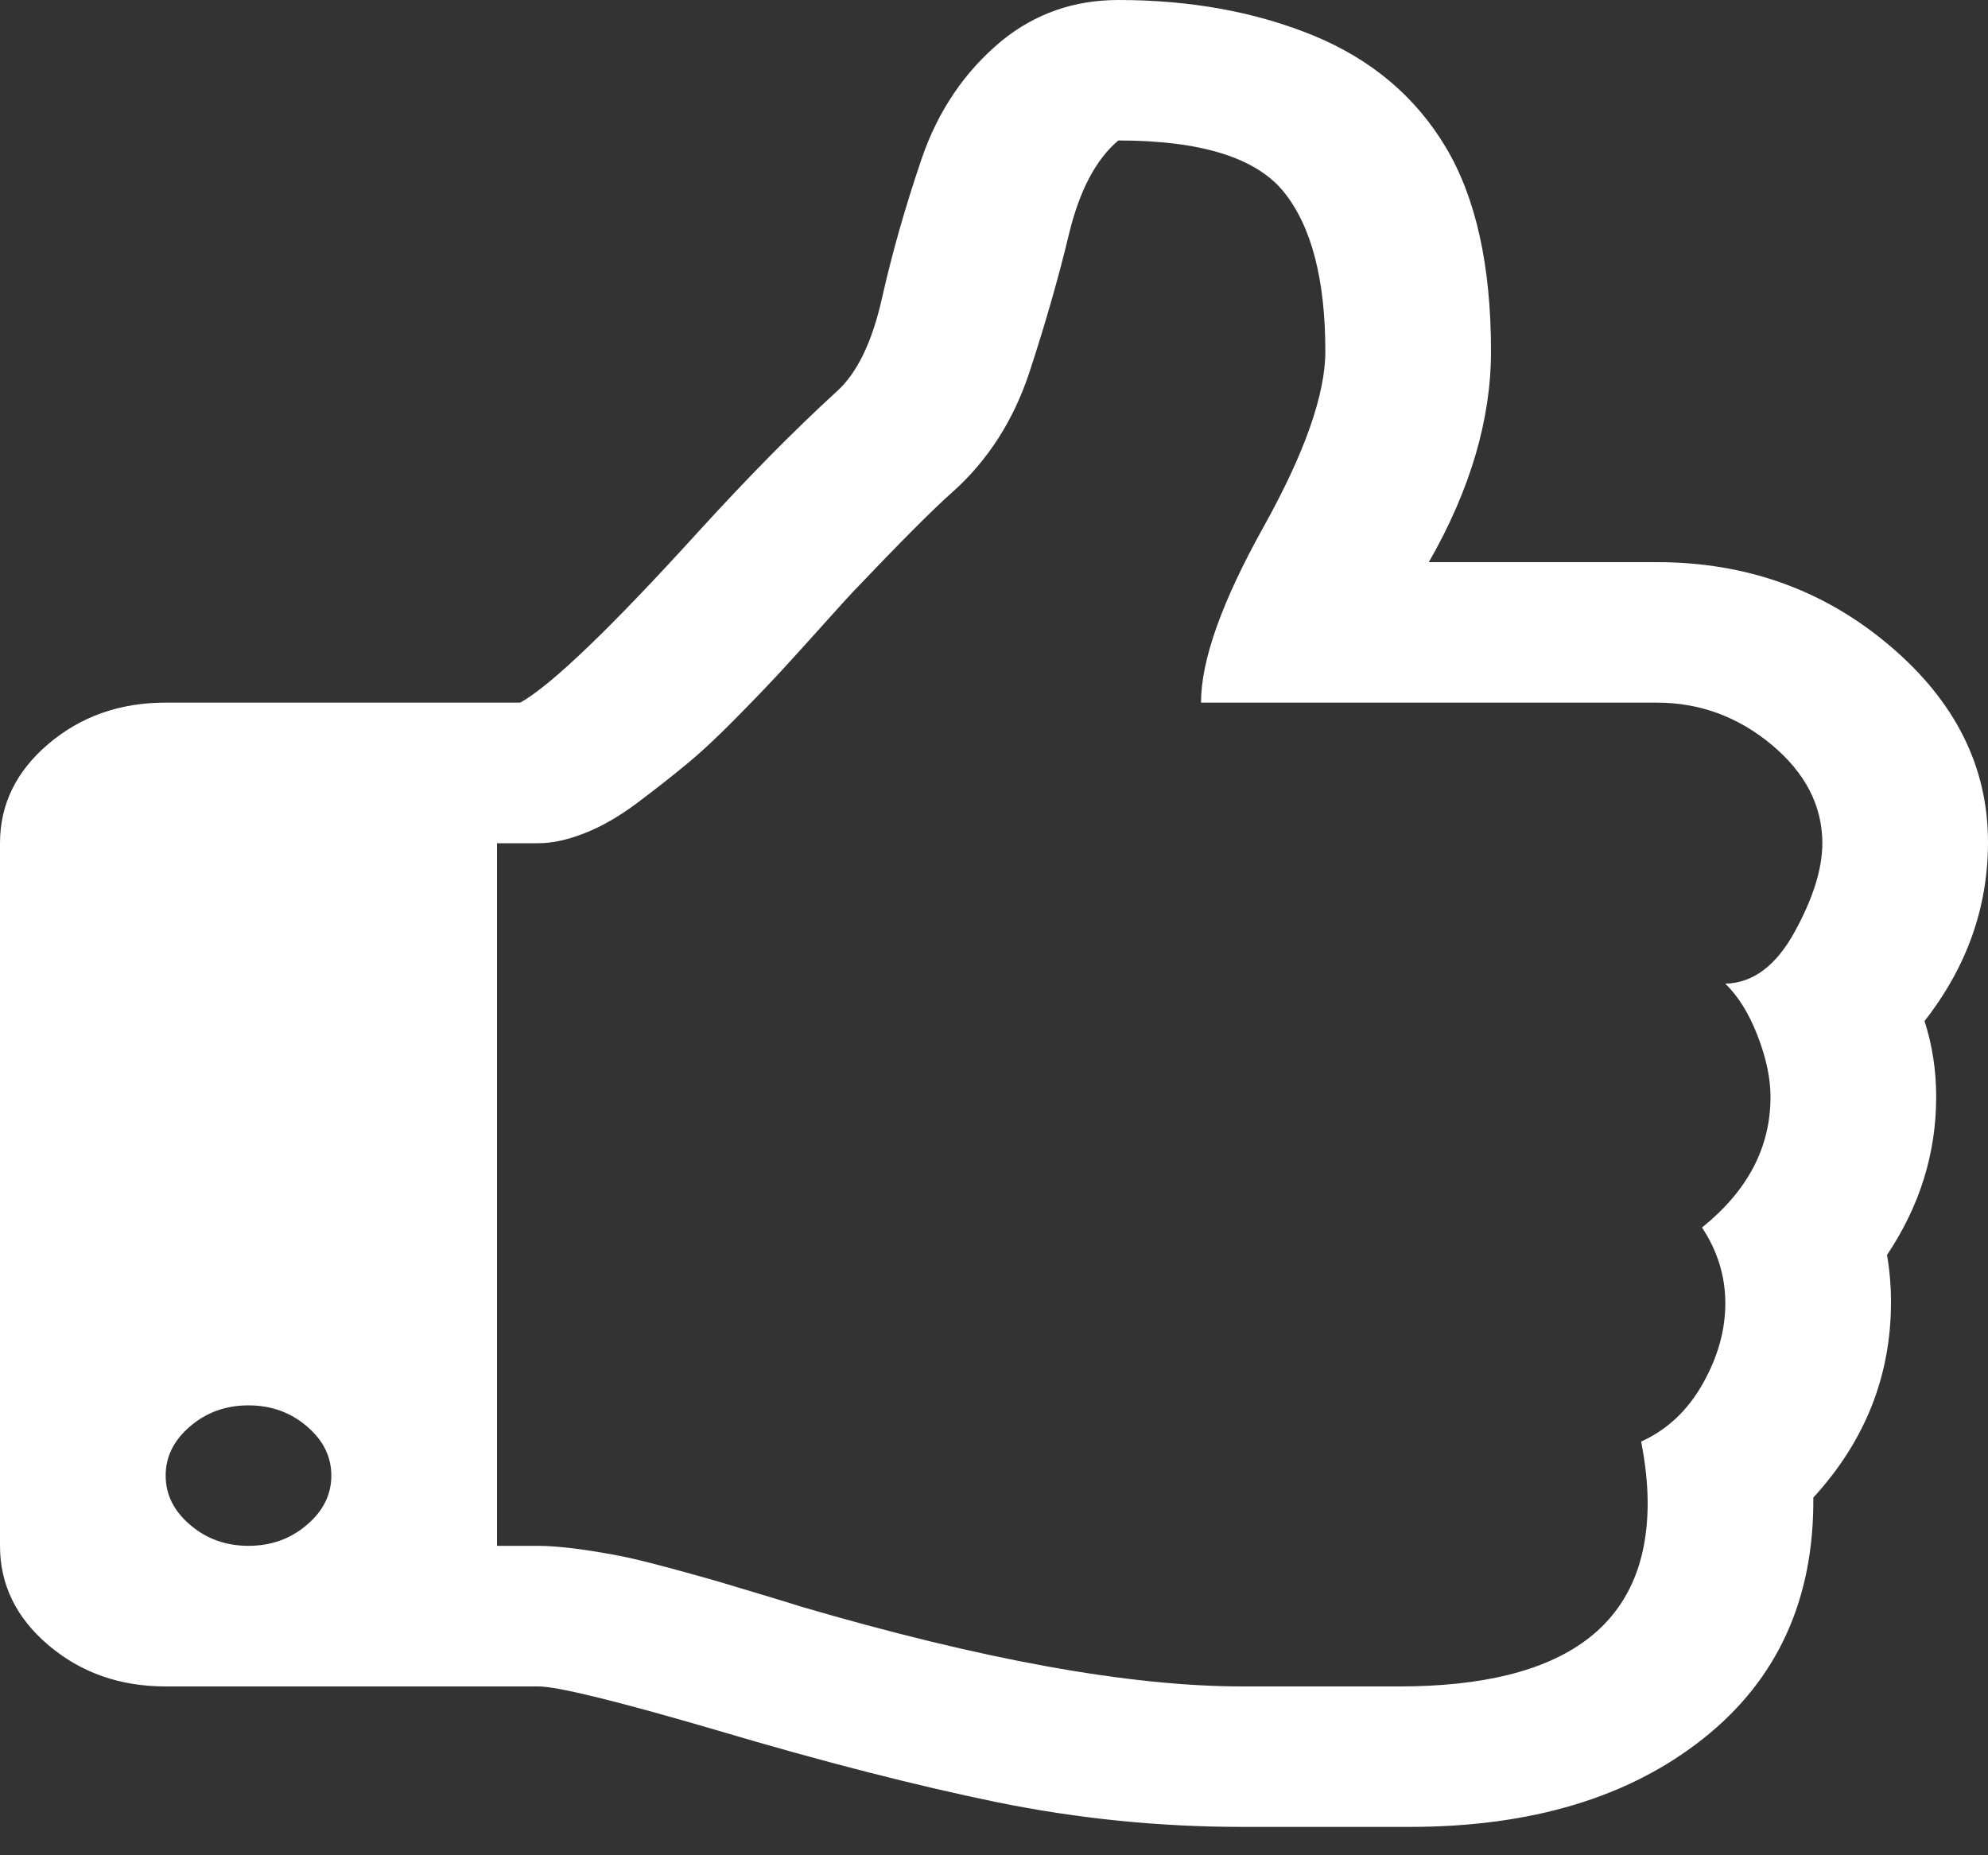 <svg width="15" height="14" viewBox="0 0 15 14" fill="none" xmlns="http://www.w3.org/2000/svg">
<rect x="0" y="0" width="15" height="14" fill="#333333" stroke="none"/>
<path d="M2.314 11.508C2.438 11.403 2.5 11.279 2.5 11.135C2.5 10.991 2.438 10.867 2.314 10.762C2.191 10.657 2.044 10.605 1.875 10.605C1.706 10.605 1.559 10.657 1.436 10.762C1.312 10.867 1.25 10.991 1.25 11.135C1.25 11.279 1.312 11.403 1.436 11.508C1.559 11.613 1.706 11.665 1.875 11.665C2.044 11.665 2.191 11.613 2.314 11.508ZM13.75 6.363C13.75 6.081 13.623 5.834 13.369 5.621C13.115 5.409 12.825 5.302 12.5 5.302H9.062C9.062 4.982 9.219 4.542 9.531 3.981C9.844 3.42 10 2.977 10 2.651C10 2.11 9.896 1.709 9.688 1.45C9.479 1.19 9.062 1.06 8.438 1.06C8.268 1.204 8.145 1.439 8.066 1.765C7.988 2.091 7.889 2.437 7.769 2.804C7.648 3.172 7.454 3.474 7.188 3.712C7.044 3.839 6.794 4.09 6.436 4.466C6.41 4.493 6.335 4.576 6.211 4.714C6.087 4.852 5.985 4.965 5.903 5.054C5.822 5.142 5.71 5.26 5.566 5.406C5.423 5.552 5.293 5.674 5.176 5.77C5.059 5.867 4.933 5.965 4.8 6.065C4.666 6.164 4.536 6.239 4.409 6.288C4.282 6.338 4.167 6.363 4.062 6.363H3.75V11.665H4.062C4.147 11.665 4.25 11.674 4.37 11.69C4.491 11.707 4.598 11.725 4.692 11.744C4.787 11.763 4.91 11.794 5.063 11.835C5.216 11.877 5.33 11.908 5.405 11.93C5.48 11.952 5.596 11.987 5.752 12.034C5.908 12.081 6.003 12.11 6.035 12.121C7.409 12.524 8.522 12.726 9.375 12.726H10.557C11.807 12.726 12.432 12.264 12.432 11.342C12.432 11.198 12.415 11.044 12.383 10.878C12.578 10.79 12.733 10.645 12.847 10.443C12.961 10.242 13.018 10.039 13.018 9.834C13.018 9.63 12.959 9.439 12.842 9.263C13.187 8.986 13.359 8.658 13.359 8.277C13.359 8.139 13.327 7.985 13.262 7.817C13.197 7.648 13.115 7.517 13.018 7.423C13.226 7.418 13.4 7.288 13.54 7.034C13.68 6.78 13.75 6.556 13.75 6.363ZM15 6.355C15 6.846 14.841 7.296 14.521 7.705C14.58 7.887 14.609 8.078 14.609 8.277C14.609 8.702 14.486 9.1 14.238 9.47C14.258 9.586 14.268 9.704 14.268 9.826C14.268 10.384 14.072 10.875 13.682 11.301C13.688 12.068 13.412 12.675 12.852 13.119C12.292 13.564 11.553 13.786 10.635 13.786H10.283H9.375C8.75 13.786 8.133 13.724 7.524 13.6C6.916 13.475 6.211 13.295 5.41 13.057C4.655 12.836 4.206 12.726 4.062 12.726H1.25C0.905 12.726 0.61 12.622 0.366 12.415C0.122 12.208 0 11.958 0 11.665V6.363C0 6.07 0.122 5.82 0.366 5.613C0.61 5.406 0.905 5.302 1.25 5.302H3.926C4.16 5.17 4.606 4.742 5.264 4.018C5.641 3.604 5.99 3.25 6.309 2.958C6.465 2.82 6.58 2.584 6.655 2.249C6.73 1.915 6.829 1.566 6.953 1.201C7.077 0.837 7.279 0.539 7.559 0.307C7.812 0.102 8.105 0 8.438 0C8.984 0 9.476 0.09 9.912 0.269C10.348 0.449 10.68 0.729 10.908 1.11C11.136 1.491 11.25 2.005 11.25 2.651C11.25 3.165 11.094 3.695 10.781 4.242H12.5C13.177 4.242 13.763 4.452 14.258 4.872C14.753 5.291 15 5.786 15 6.355Z" fill="white"/>
</svg>
